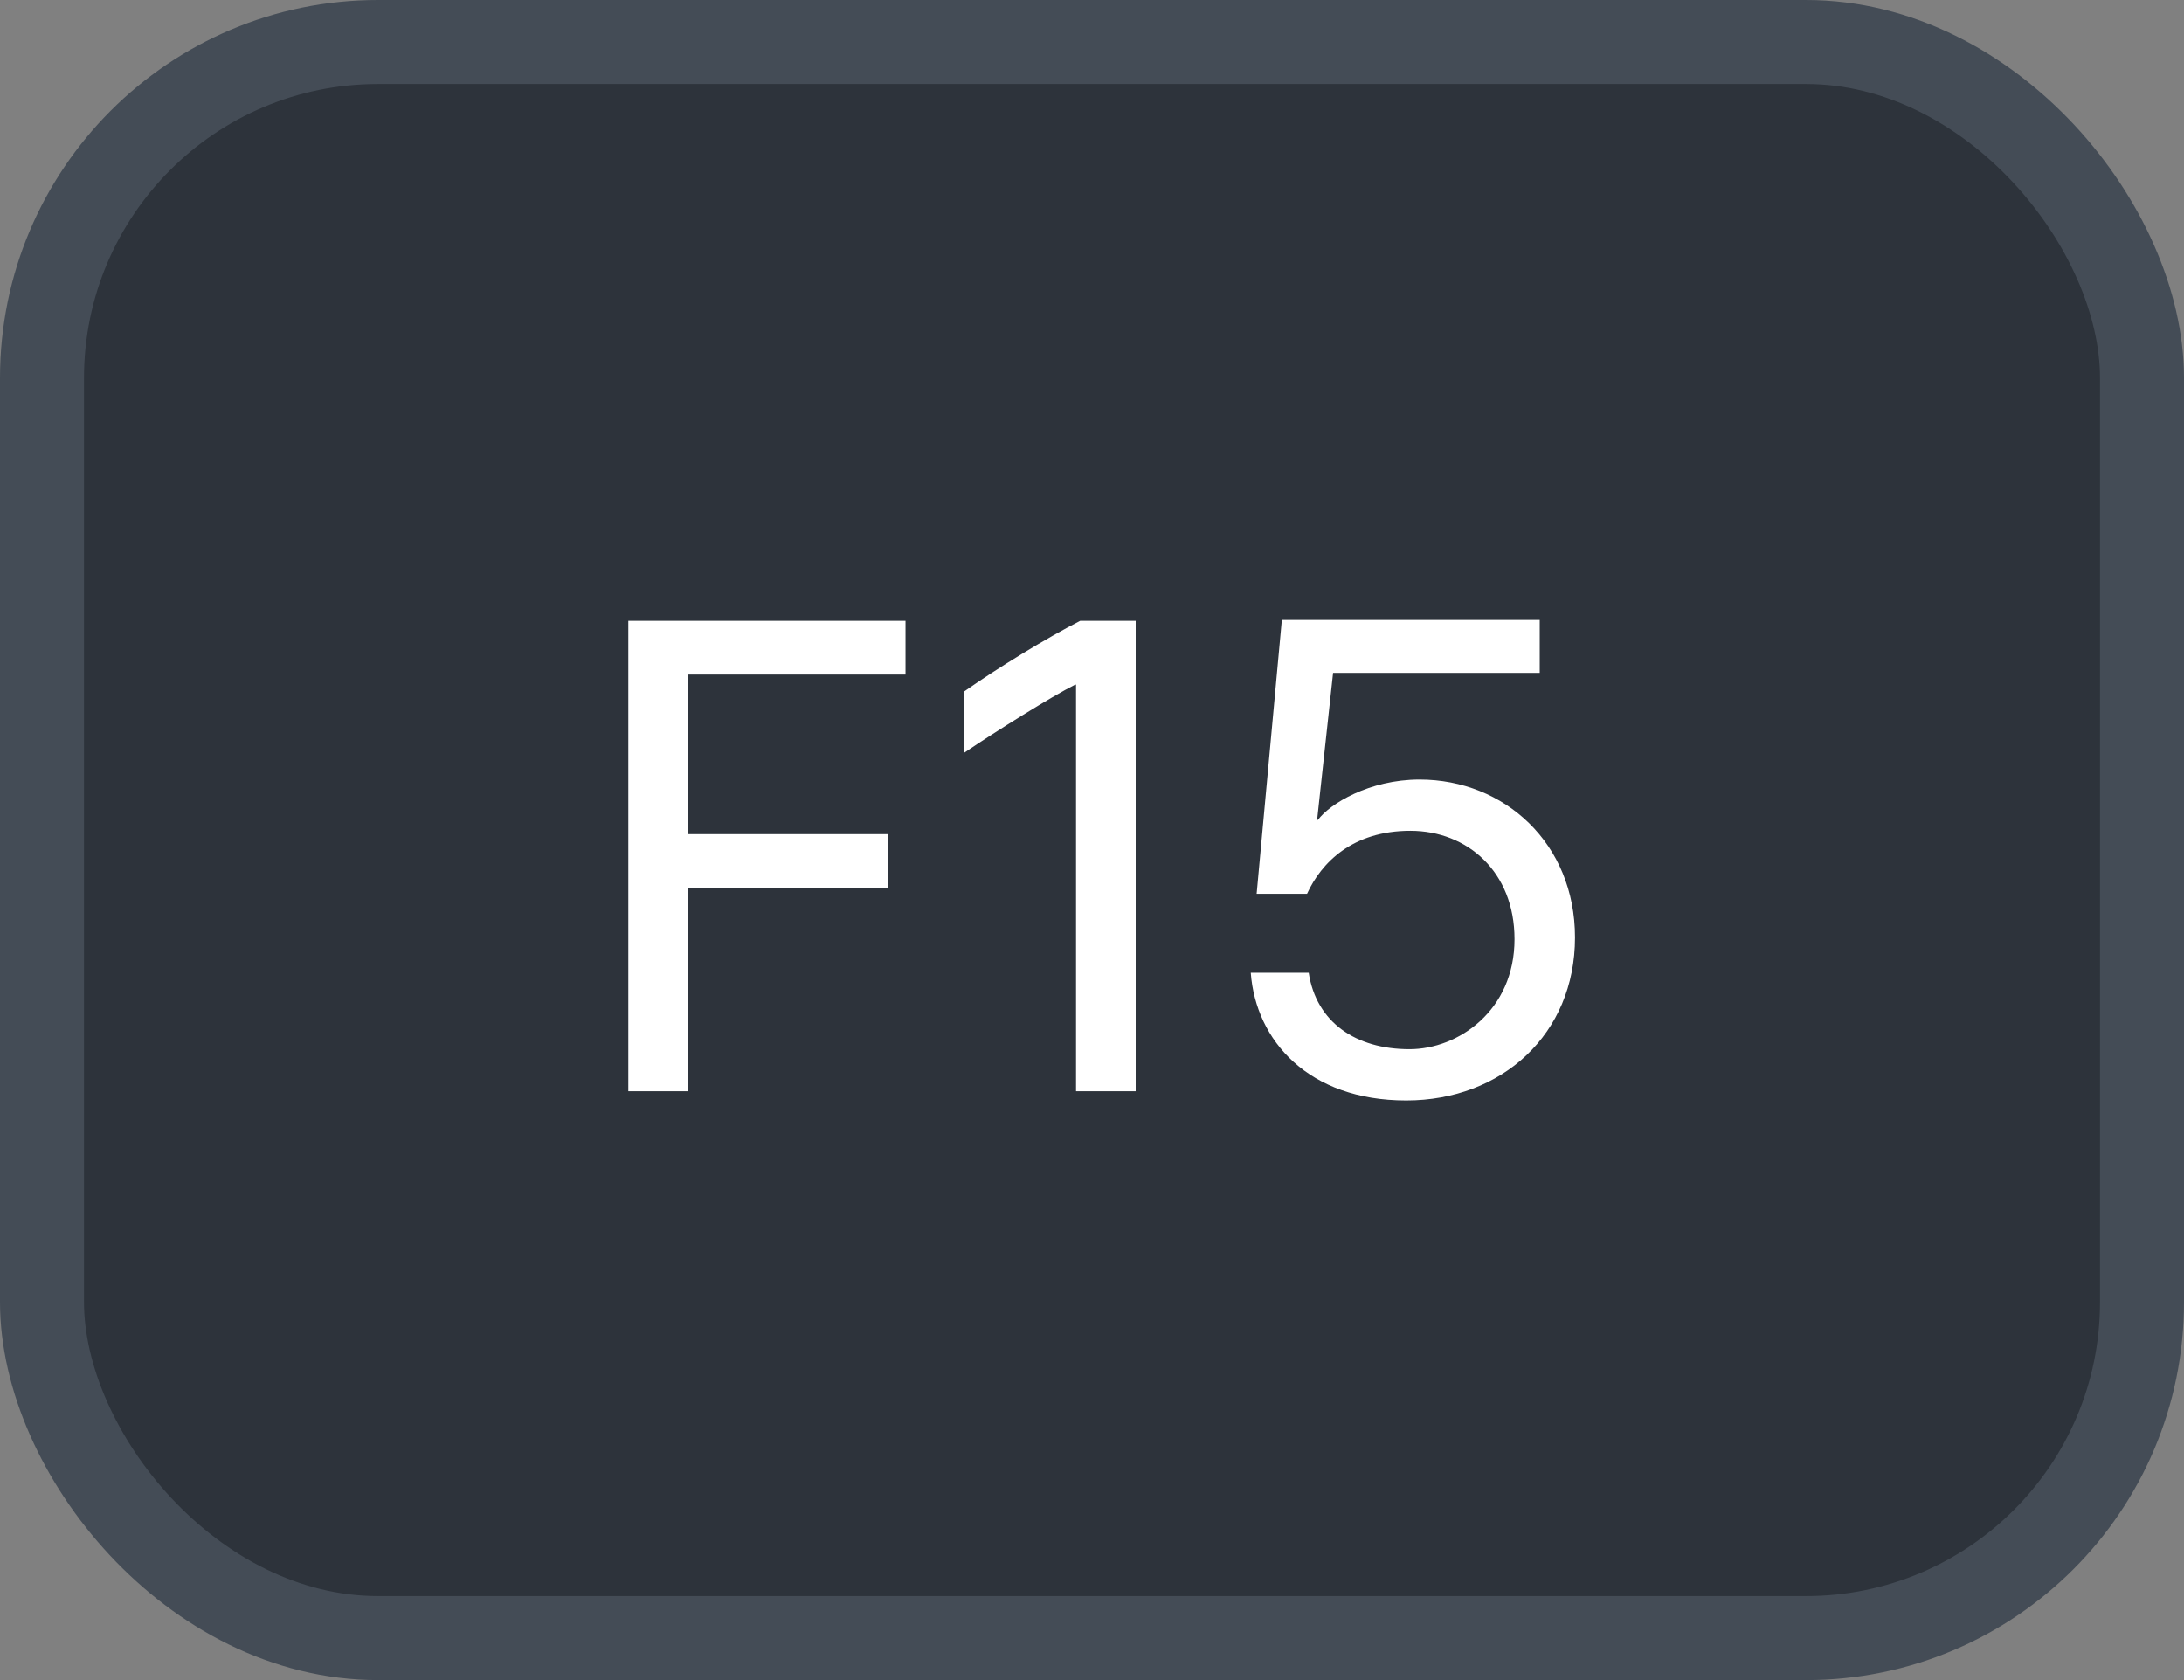 <svg xmlns="http://www.w3.org/2000/svg" version="1.1" xmlns:xlink="http://www.w3.org/1999/xlink" xmlns:svgjs="http://svgjs.com/svgjs" width="26" height="20"><rect width="100%" height="100%" fill="#808080" stroke="none"/><svg id="SvgjsSvg1002" style="overflow: hidden; top: -100%; left: -100%; position: absolute; opacity: 0;" width="2" height="0" focusable="false"><polyline id="SvgjsPolyline1003" points="0,0"></polyline><path id="SvgjsPath1004" d="M0 0 "></path></svg><defs id="SvgjsDefs1938"></defs><rect id="SvgjsRect1939" width="25" height="19" x="0.5" y="0.5" rx="4" ry="4" fill="#2d333b" stroke-opacity="1" stroke="#444c56" stroke-width="1"></rect><path id="SvgjsPath1940" d="M8.19 12.99L8.19 10.57L10.57 10.57L10.57 9.93L8.19 9.93L8.19 8.03L10.78 8.03L10.78 7.39L7.48 7.39L7.48 12.99ZM13.52 12.99L13.52 7.39L12.86 7.39C12.45 7.60 11.88 7.95 11.48 8.23L11.48 8.96C11.85 8.71 12.52 8.29 12.80 8.15L12.81 8.15L12.81 12.99ZM14.89 11.58C14.95 12.39 15.58 13.10 16.74 13.10C17.88 13.10 18.75 12.31 18.75 11.16C18.75 10.04 17.91 9.28 16.90 9.28C16.30 9.28 15.83 9.57 15.69 9.76L15.68 9.76L15.87 8.01L18.33 8.01L18.33 7.38L15.26 7.38L14.96 10.64L15.56 10.64C15.73 10.27 16.10 9.89 16.79 9.89C17.47 9.89 18.03 10.38 18.03 11.18C18.03 12.03 17.36 12.49 16.78 12.49C16.14 12.49 15.67 12.17 15.58 11.58Z" fill="#ffffff"></path></svg>